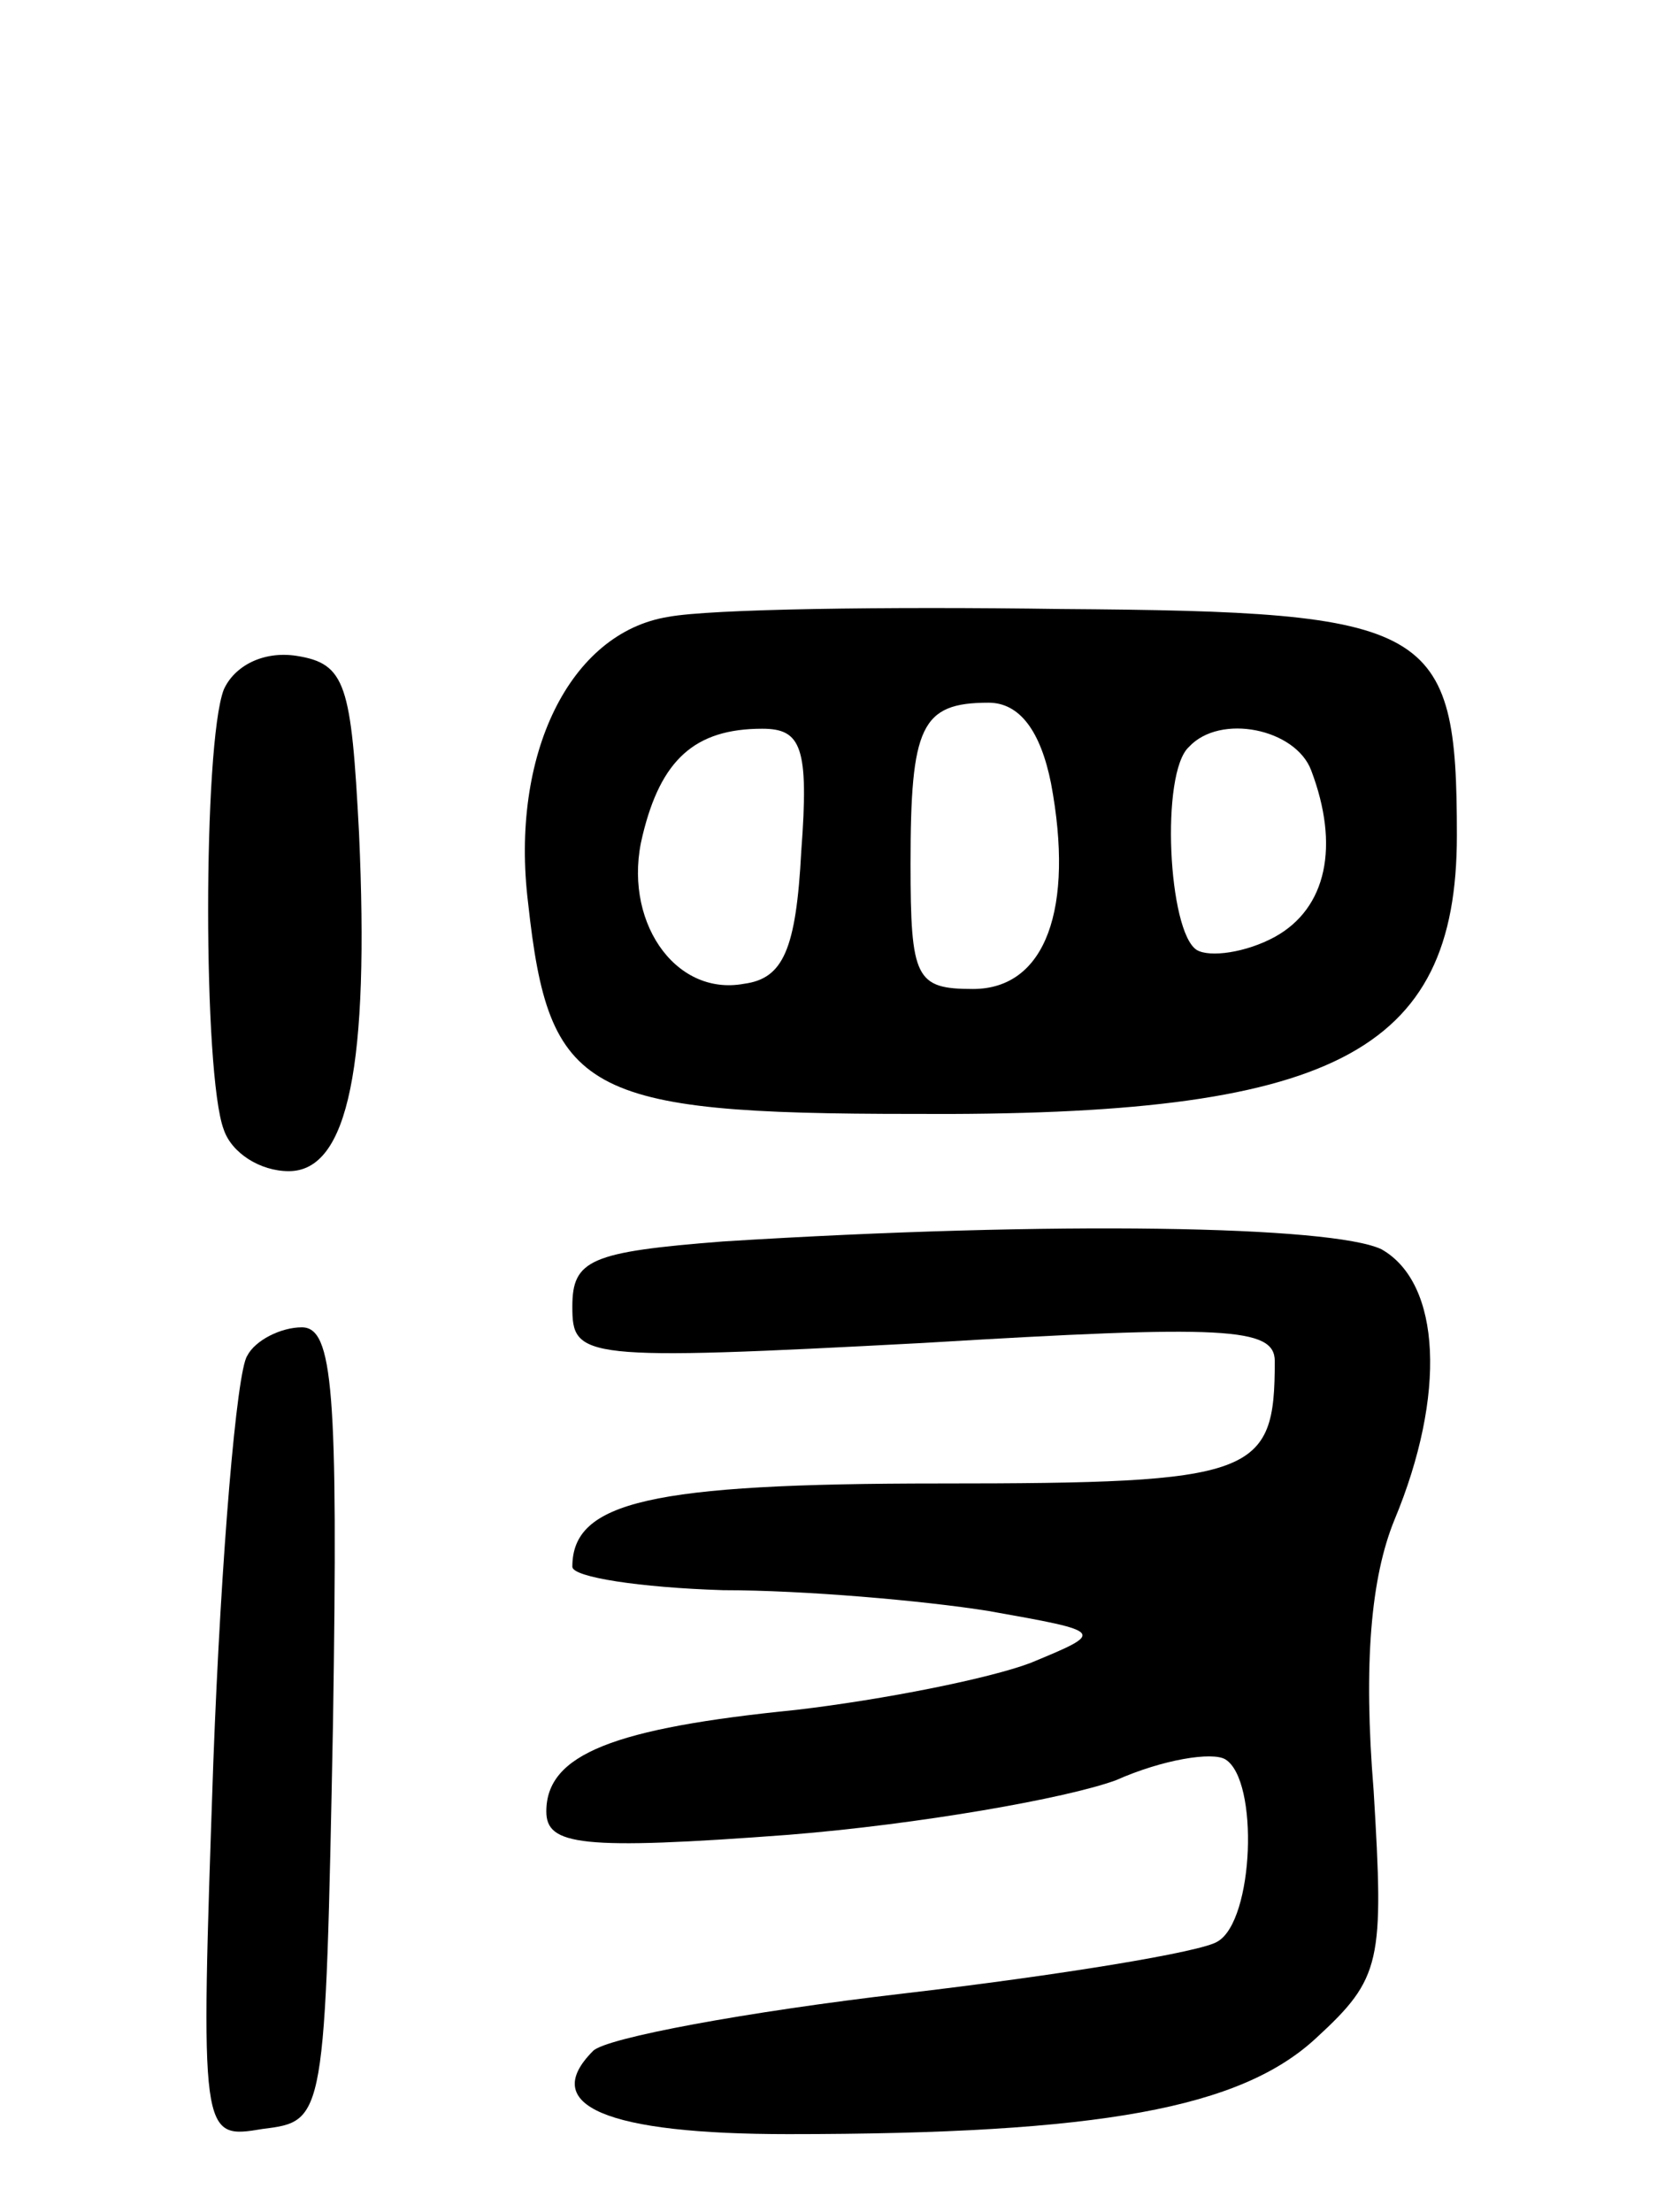 <svg version="1.0" xmlns="http://www.w3.org/2000/svg"
 width="64pt" height="85pt" viewBox="0 0 64 85"
 preserveAspectRatio="xMidYMid meet">
<g transform="translate(0,85) scale(0.1,-0.1)"
fill="#000000" stroke="none">
<path d="M257 613 c-38 -6 -61 -53 -54 -110 8 -73 21 -81 148 -81 161 -1 209
23 209 107 0 81 -9 86 -152 87 -68 1 -135 0 -151 -3z m147 -64 c9 -48 -2 -79
-30 -79 -22 0 -24 4 -24 48 0 53 4 62 30 62 12 0 20 -11 24 -31z m-96 -26 c-2
-38 -7 -49 -22 -51 -27 -5 -47 25 -39 57 7 29 20 41 46 41 15 0 18 -7 15 -47z
m196 31 c11 -29 6 -53 -14 -64 -11 -6 -25 -8 -30 -5 -11 7 -14 68 -3 78 12 13
41 7 47 -9z"/>
<path d="M86 585 c-8 -21 -8 -148 0 -169 3 -9 14 -16 25 -16 23 0 31 41 27
130 -3 57 -5 65 -24 68 -13 2 -24 -4 -28 -13z"/>
<path d="M278 373 c-51 -4 -58 -7 -58 -25 0 -20 3 -21 135 -14 116 7 135 6
135 -7 0 -44 -7 -47 -129 -47 -111 0 -141 -7 -141 -32 0 -4 26 -8 58 -9 31 0
77 -4 102 -8 45 -8 45 -8 16 -20 -16 -6 -56 -14 -90 -18 -70 -7 -96 -17 -96
-39 0 -13 13 -15 93 -9 50 4 107 14 126 21 18 8 37 11 42 8 13 -8 11 -62 -3
-70 -6 -4 -61 -13 -121 -20 -60 -7 -114 -17 -119 -22 -21 -21 5 -32 75 -32
120 0 174 10 203 37 25 23 26 29 22 95 -4 49 -1 82 8 104 20 48 18 91 -5 104
-19 9 -125 11 -253 3z"/>
<path d="M95 329 c-4 -6 -10 -76 -13 -156 -5 -145 -5 -145 19 -141 24 3 24 3
27 156 2 128 0 152 -12 152 -8 0 -18 -5 -21 -11z"/>
</g>
</svg>
